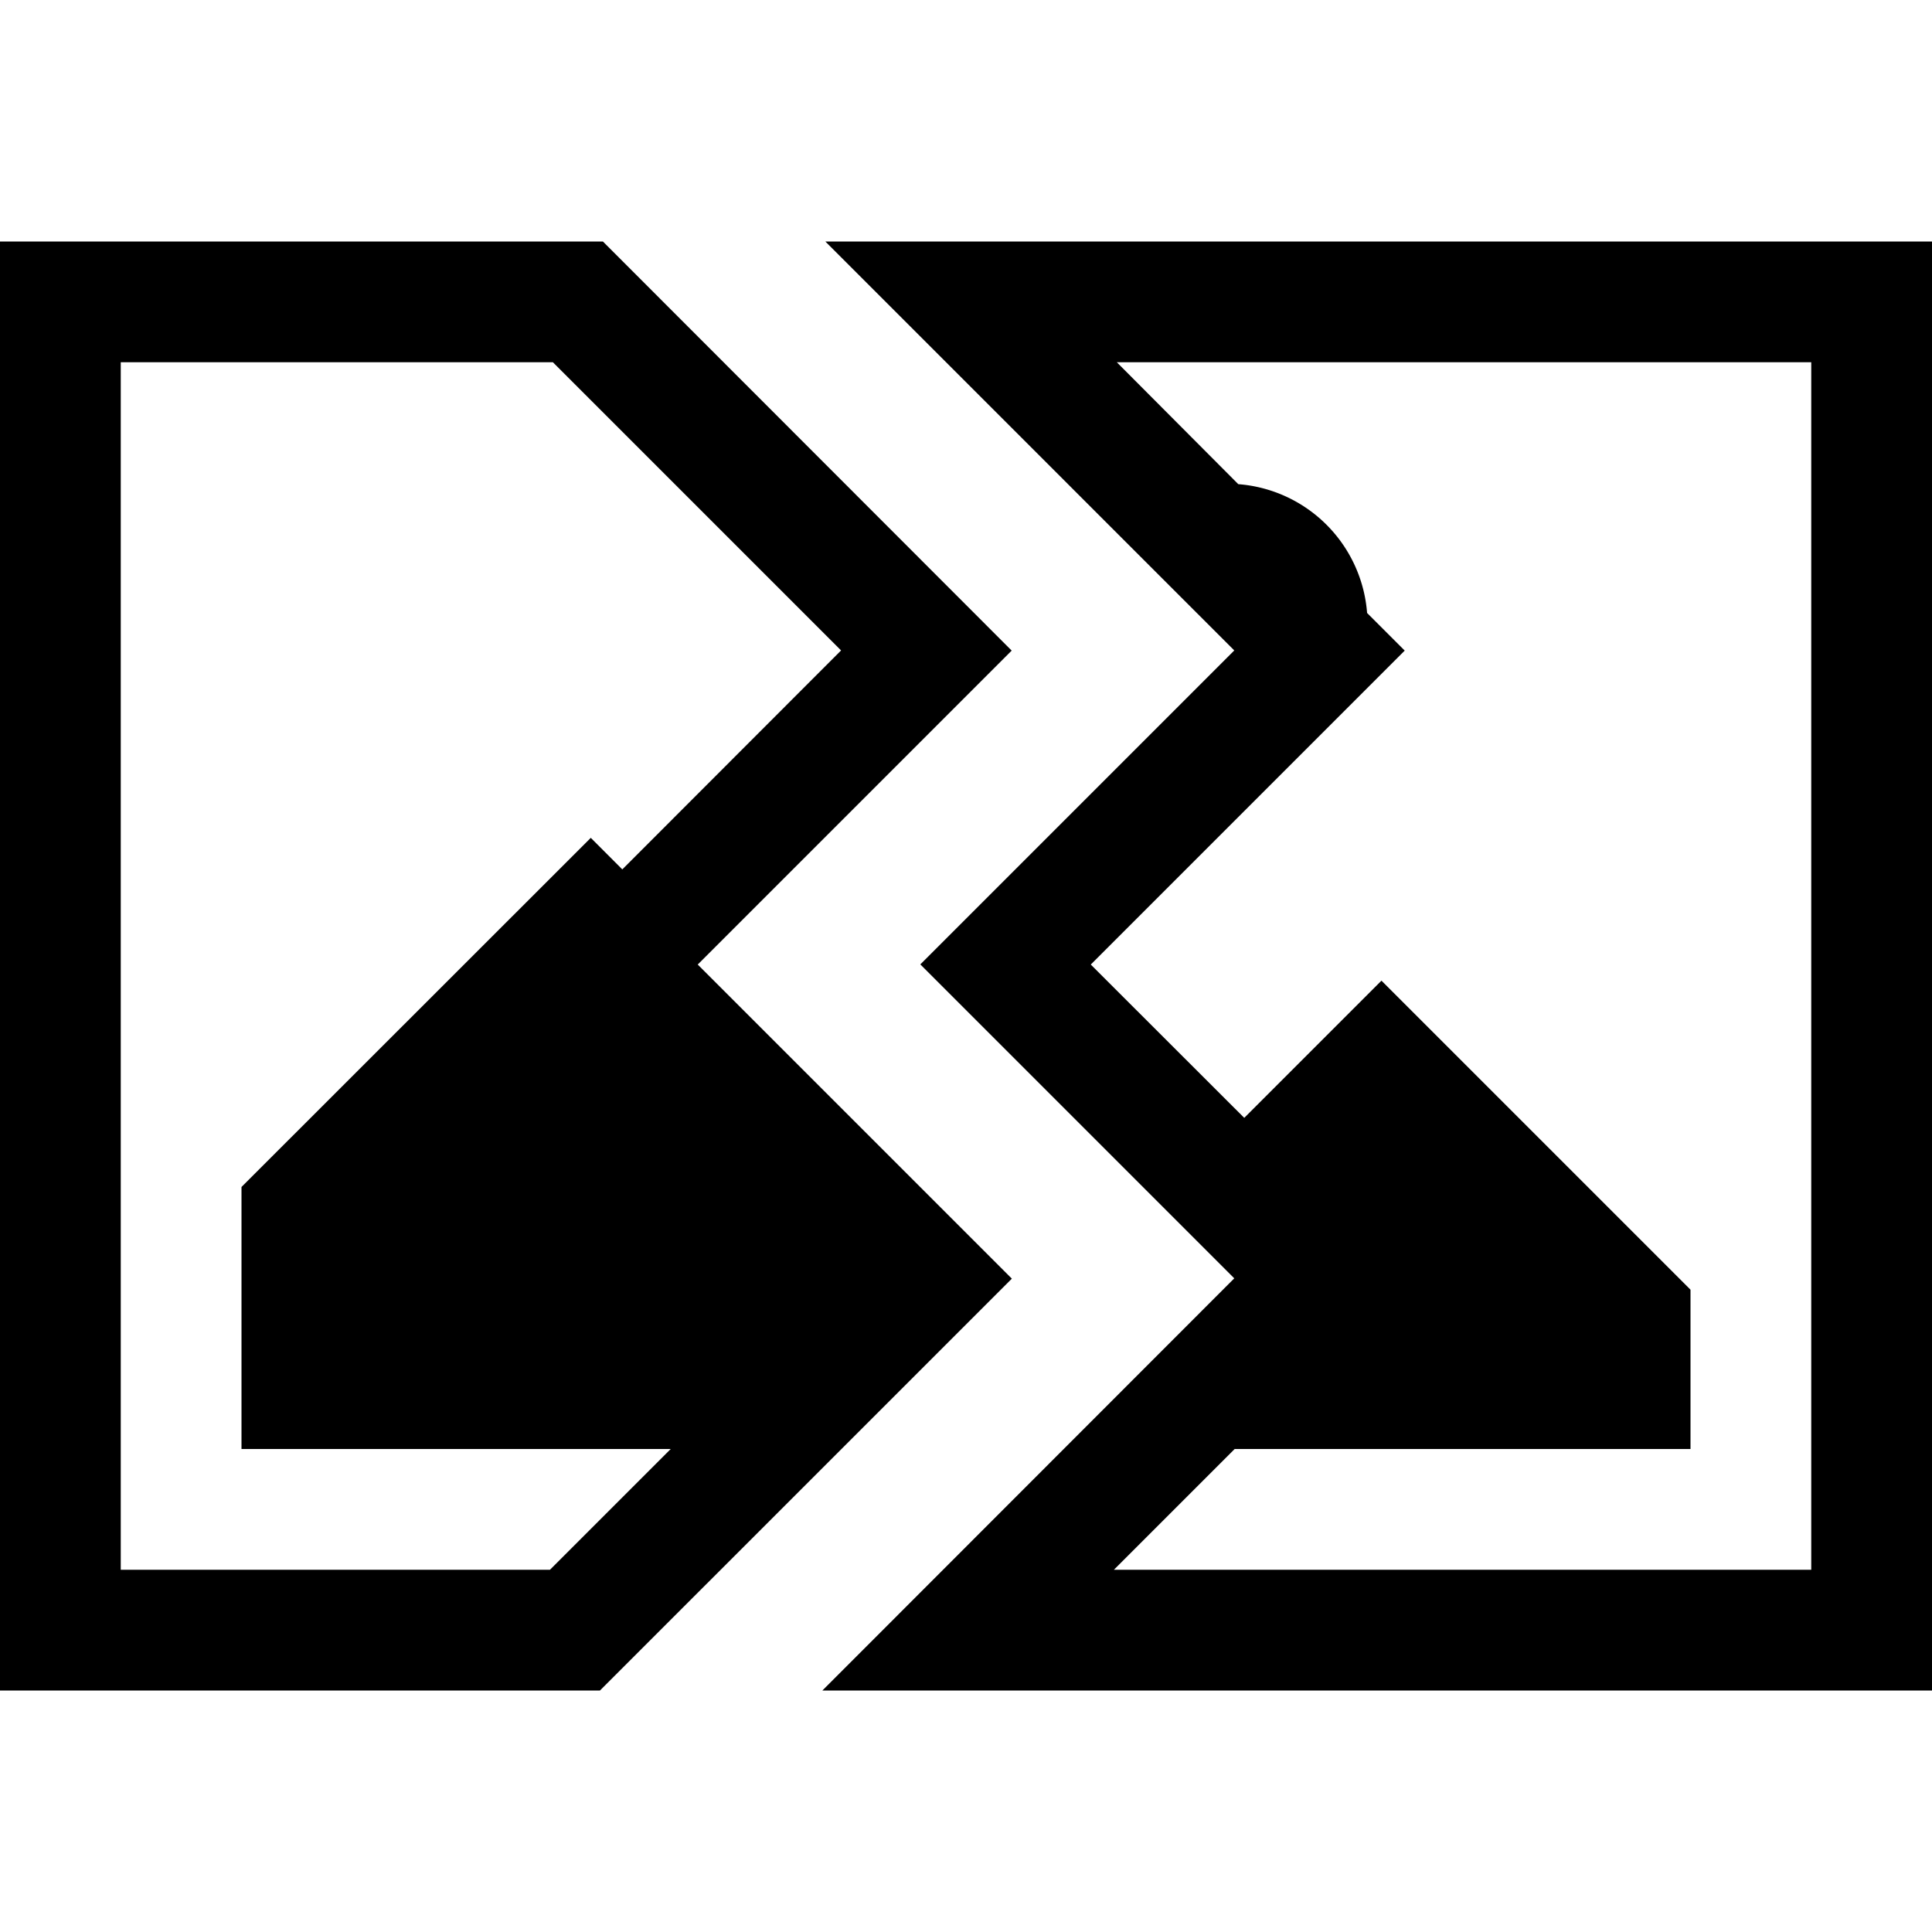 <svg xmlns="http://www.w3.org/2000/svg" viewBox="0 0 48 48"><g data-name="48"><path d="M17.335 23.964l7.8-7.8L14.979 6H0v36h14.906l10.233-10.232zM13.664 39H3V9h10.736l7.16 7.16-5.435 5.44-.783-.784L6 29.49V36h10.664z"/><path d="M20.505 6l10.16 10.16-7.8 7.8 7.8 7.8L20.432 42H48V6zM45 39H27.675l3-3H42v-3.958l-7.678-7.678-3.409 3.409-3.813-3.809 7.8-7.8-.935-.935a3.477 3.477 0 00-3.2-3.2L27.747 9H45z"/></g></svg>